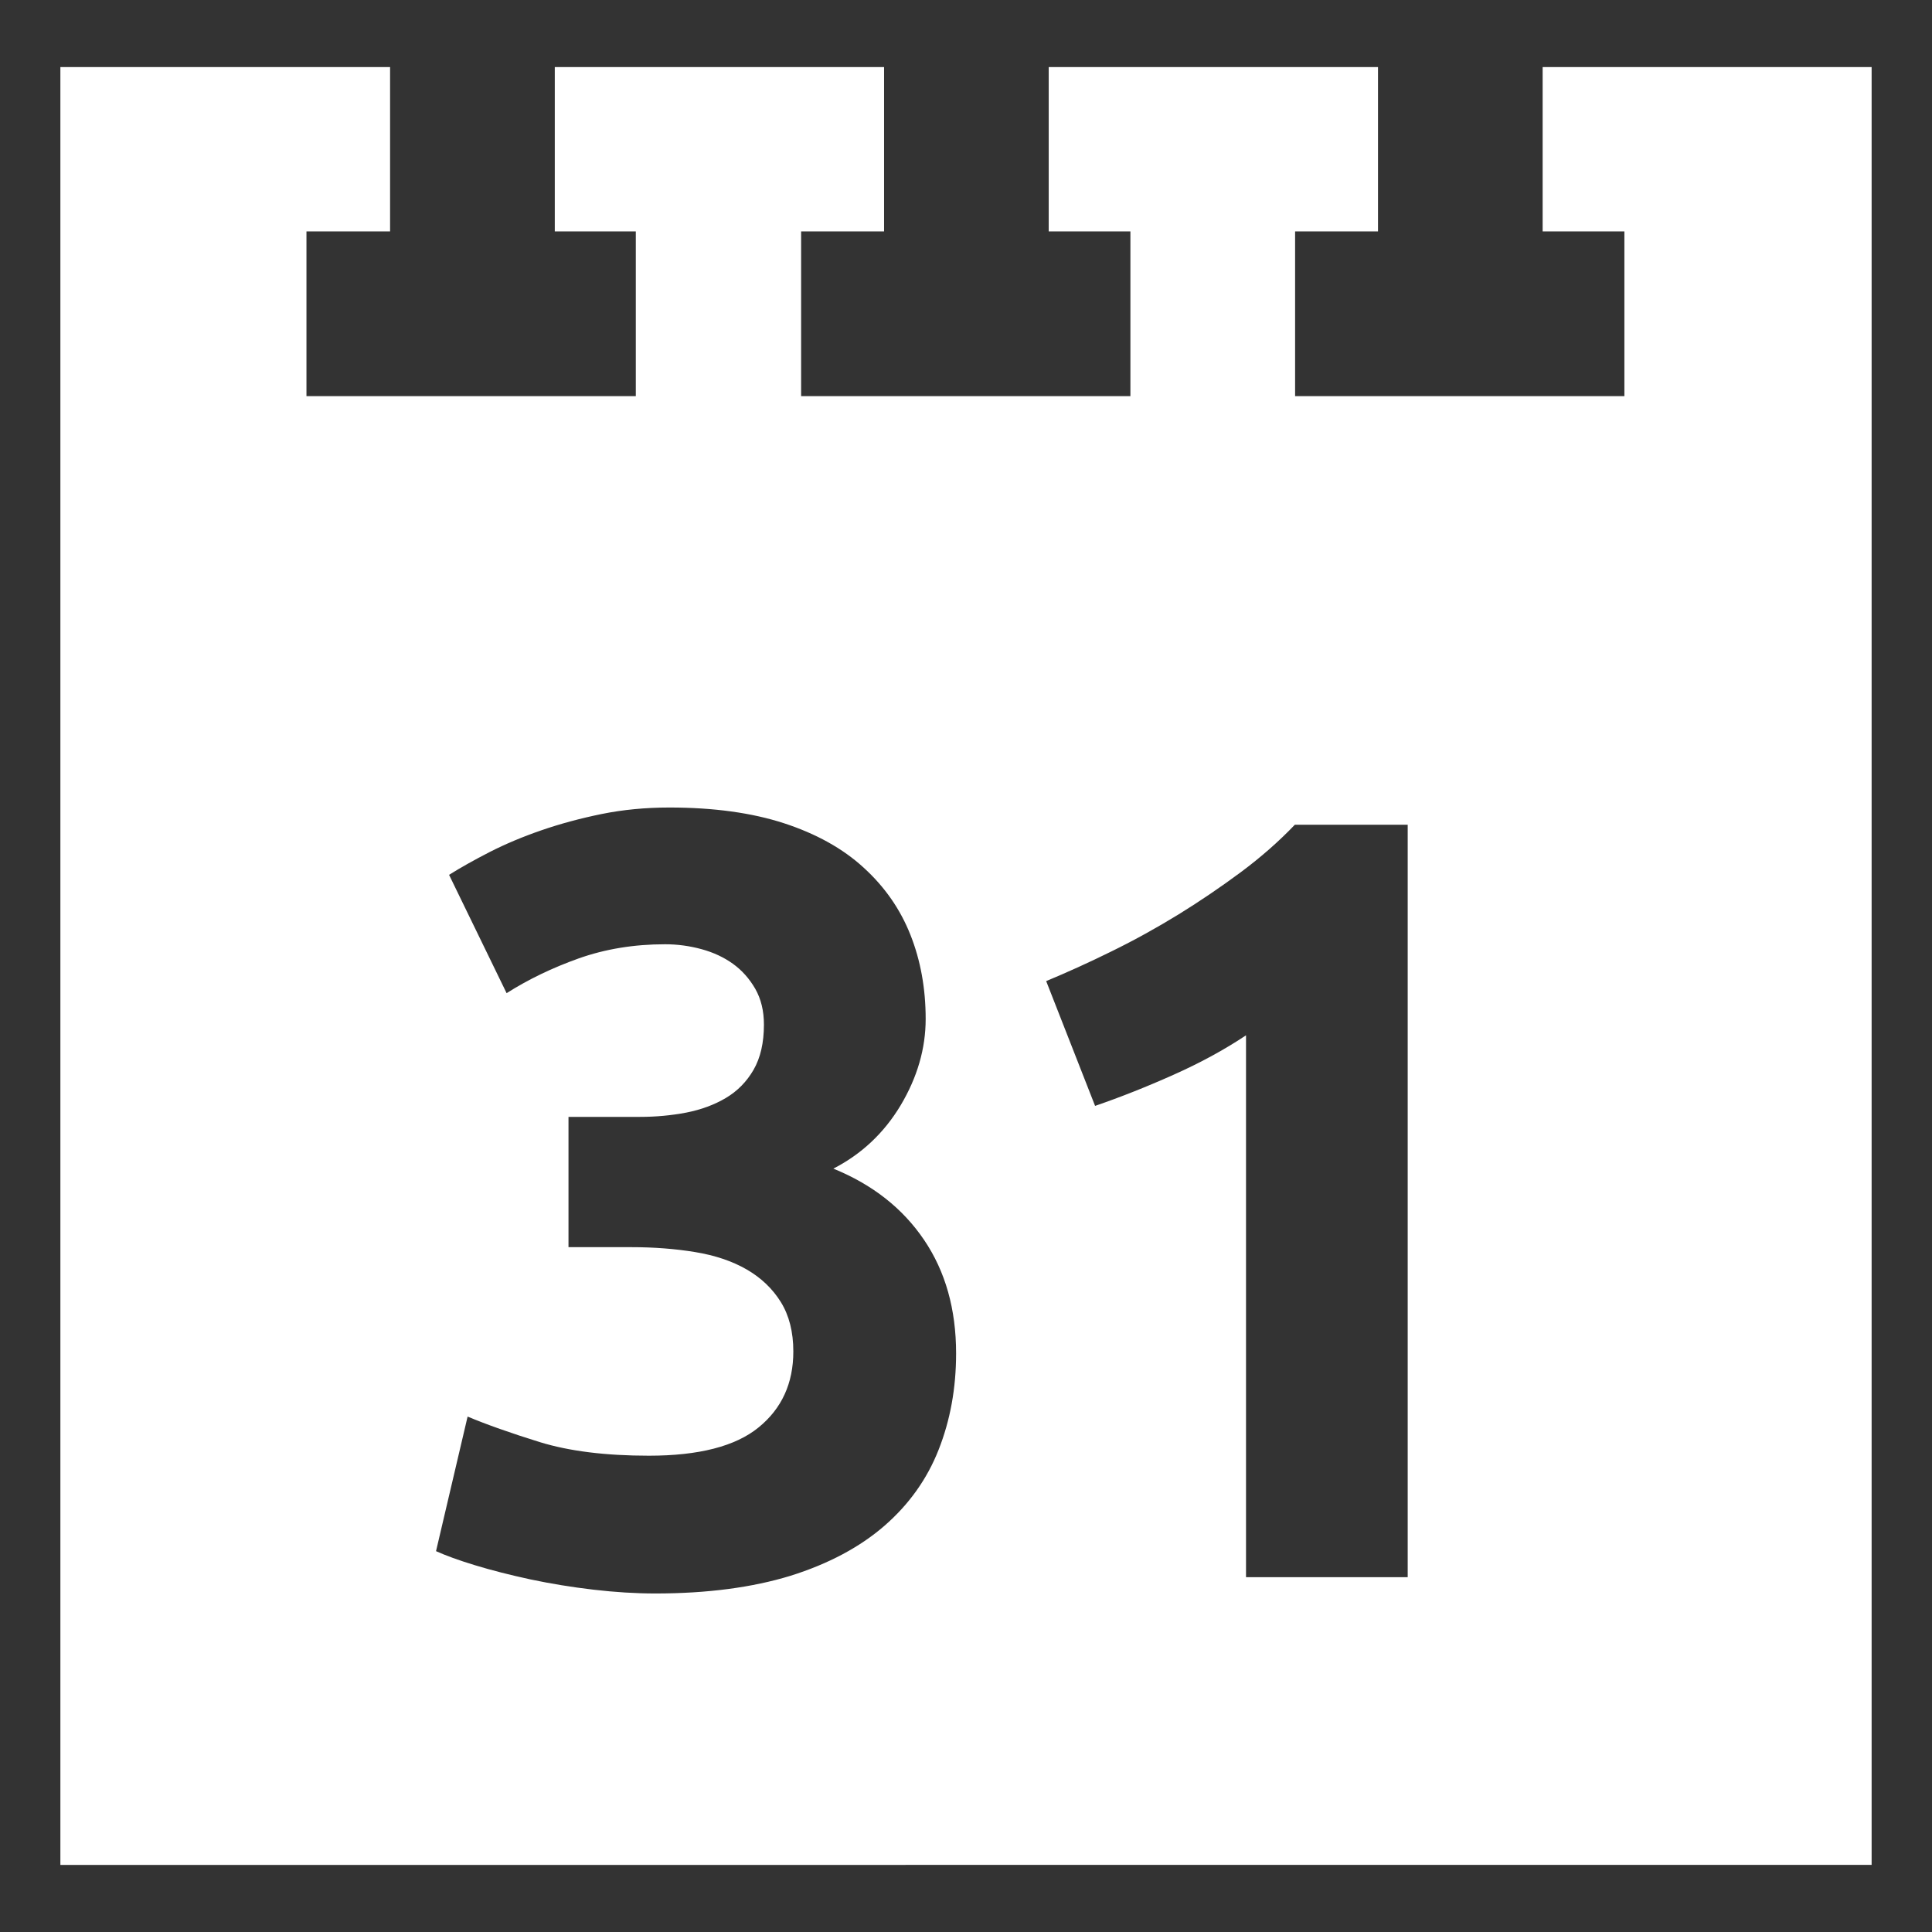 <?xml version="1.0" encoding="utf-8"?>
<!-- Generator: Adobe Illustrator 17.0.2, SVG Export Plug-In . SVG Version: 6.00 Build 0)  -->
<!DOCTYPE svg PUBLIC "-//W3C//DTD SVG 1.1//EN" "http://www.w3.org/Graphics/SVG/1.1/DTD/svg11.dtd">
<svg version="1.1" id="Layer_1" xmlns="http://www.w3.org/2000/svg" xmlns:xlink="http://www.w3.org/1999/xlink" x="0px" y="0px"
	 width="32px" height="32px" viewBox="0 0 32 32" enable-background="new 0 0 32 32" xml:space="preserve">
<rect x="0" y="0" width="32" height="32" fill="#333333" stroke="none"/>
<g id="BK">
</g>
<g id="Grid" display="none">
	<g id="Grid_1_" display="inline">
	</g>
</g>
<g id="Labels">
</g>
<path fill-rule="evenodd" clip-rule="evenodd" fill="#FFFFFF" d="M1,30.889V1.111h5.461v2.722H5.076v2.728h5.455V3.833H9.189V1.111
	h5.454v2.722h-1.374v2.728h5.454V3.833H17.37V1.111h5.454v2.722h-1.373v2.728h5.454V3.833h-1.354V1.111H31v29.777L1,30.889L1,30.889
	z M10.854,26.393c-0.323,0-0.665-0.021-1.025-0.063c-0.359-0.042-0.707-0.099-1.043-0.17c-0.336-0.073-0.641-0.15-0.916-0.234
	c-0.277-0.084-0.491-0.163-0.648-0.234l0.523-2.229c0.312,0.131,0.71,0.272,1.196,0.423c0.484,0.149,1.087,0.225,1.807,0.225
	c0.826,0,1.434-0.156,1.816-0.468c0.384-0.312,0.576-0.731,0.576-1.259c0-0.324-0.07-0.597-0.207-0.818
	c-0.138-0.222-0.327-0.402-0.566-0.54s-0.525-0.234-0.855-0.288c-0.329-0.054-0.68-0.081-1.05-0.081H9.416v-2.158h1.186
	c0.265,0,0.517-0.024,0.765-0.071c0.245-0.048,0.465-0.129,0.657-0.243c0.191-0.114,0.344-0.269,0.458-0.467
	c0.114-0.199,0.171-0.447,0.171-0.747c0-0.229-0.048-0.425-0.144-0.594c-0.097-0.168-0.22-0.306-0.37-0.414
	c-0.149-0.107-0.322-0.188-0.52-0.242c-0.198-0.054-0.399-0.081-0.603-0.081c-0.516,0-0.992,0.079-1.43,0.234
	C9.148,16.03,8.75,16.222,8.391,16.45l-0.953-1.96c0.191-0.12,0.416-0.246,0.673-0.378c0.259-0.132,0.544-0.252,0.854-0.359
	c0.312-0.108,0.646-0.198,0.998-0.27c0.354-0.072,0.728-0.108,1.125-0.108c0.731,0,1.363,0.087,1.896,0.26
	c0.533,0.174,0.976,0.419,1.322,0.737c0.348,0.317,0.606,0.688,0.774,1.113c0.168,0.424,0.252,0.889,0.252,1.392
	c0,0.491-0.139,0.967-0.413,1.428c-0.276,0.461-0.649,0.811-1.116,1.051c0.648,0.264,1.148,0.657,1.502,1.18
	c0.354,0.522,0.531,1.149,0.531,1.881c0,0.577-0.097,1.107-0.289,1.594c-0.191,0.486-0.491,0.907-0.898,1.261
	c-0.408,0.354-0.928,0.631-1.556,0.828C12.464,26.293,11.717,26.393,10.854,26.393z M17.328,16.25
	c0.349-0.145,0.711-0.309,1.088-0.495c0.379-0.186,0.747-0.39,1.107-0.611c0.359-0.222,0.703-0.456,1.033-0.701
	c0.33-0.246,0.627-0.507,0.891-0.783h1.869v12.463h-2.678v-8.975c-0.36,0.24-0.761,0.458-1.206,0.656
	c-0.443,0.198-0.875,0.369-1.294,0.513L17.328,16.25z"/>
</svg>
